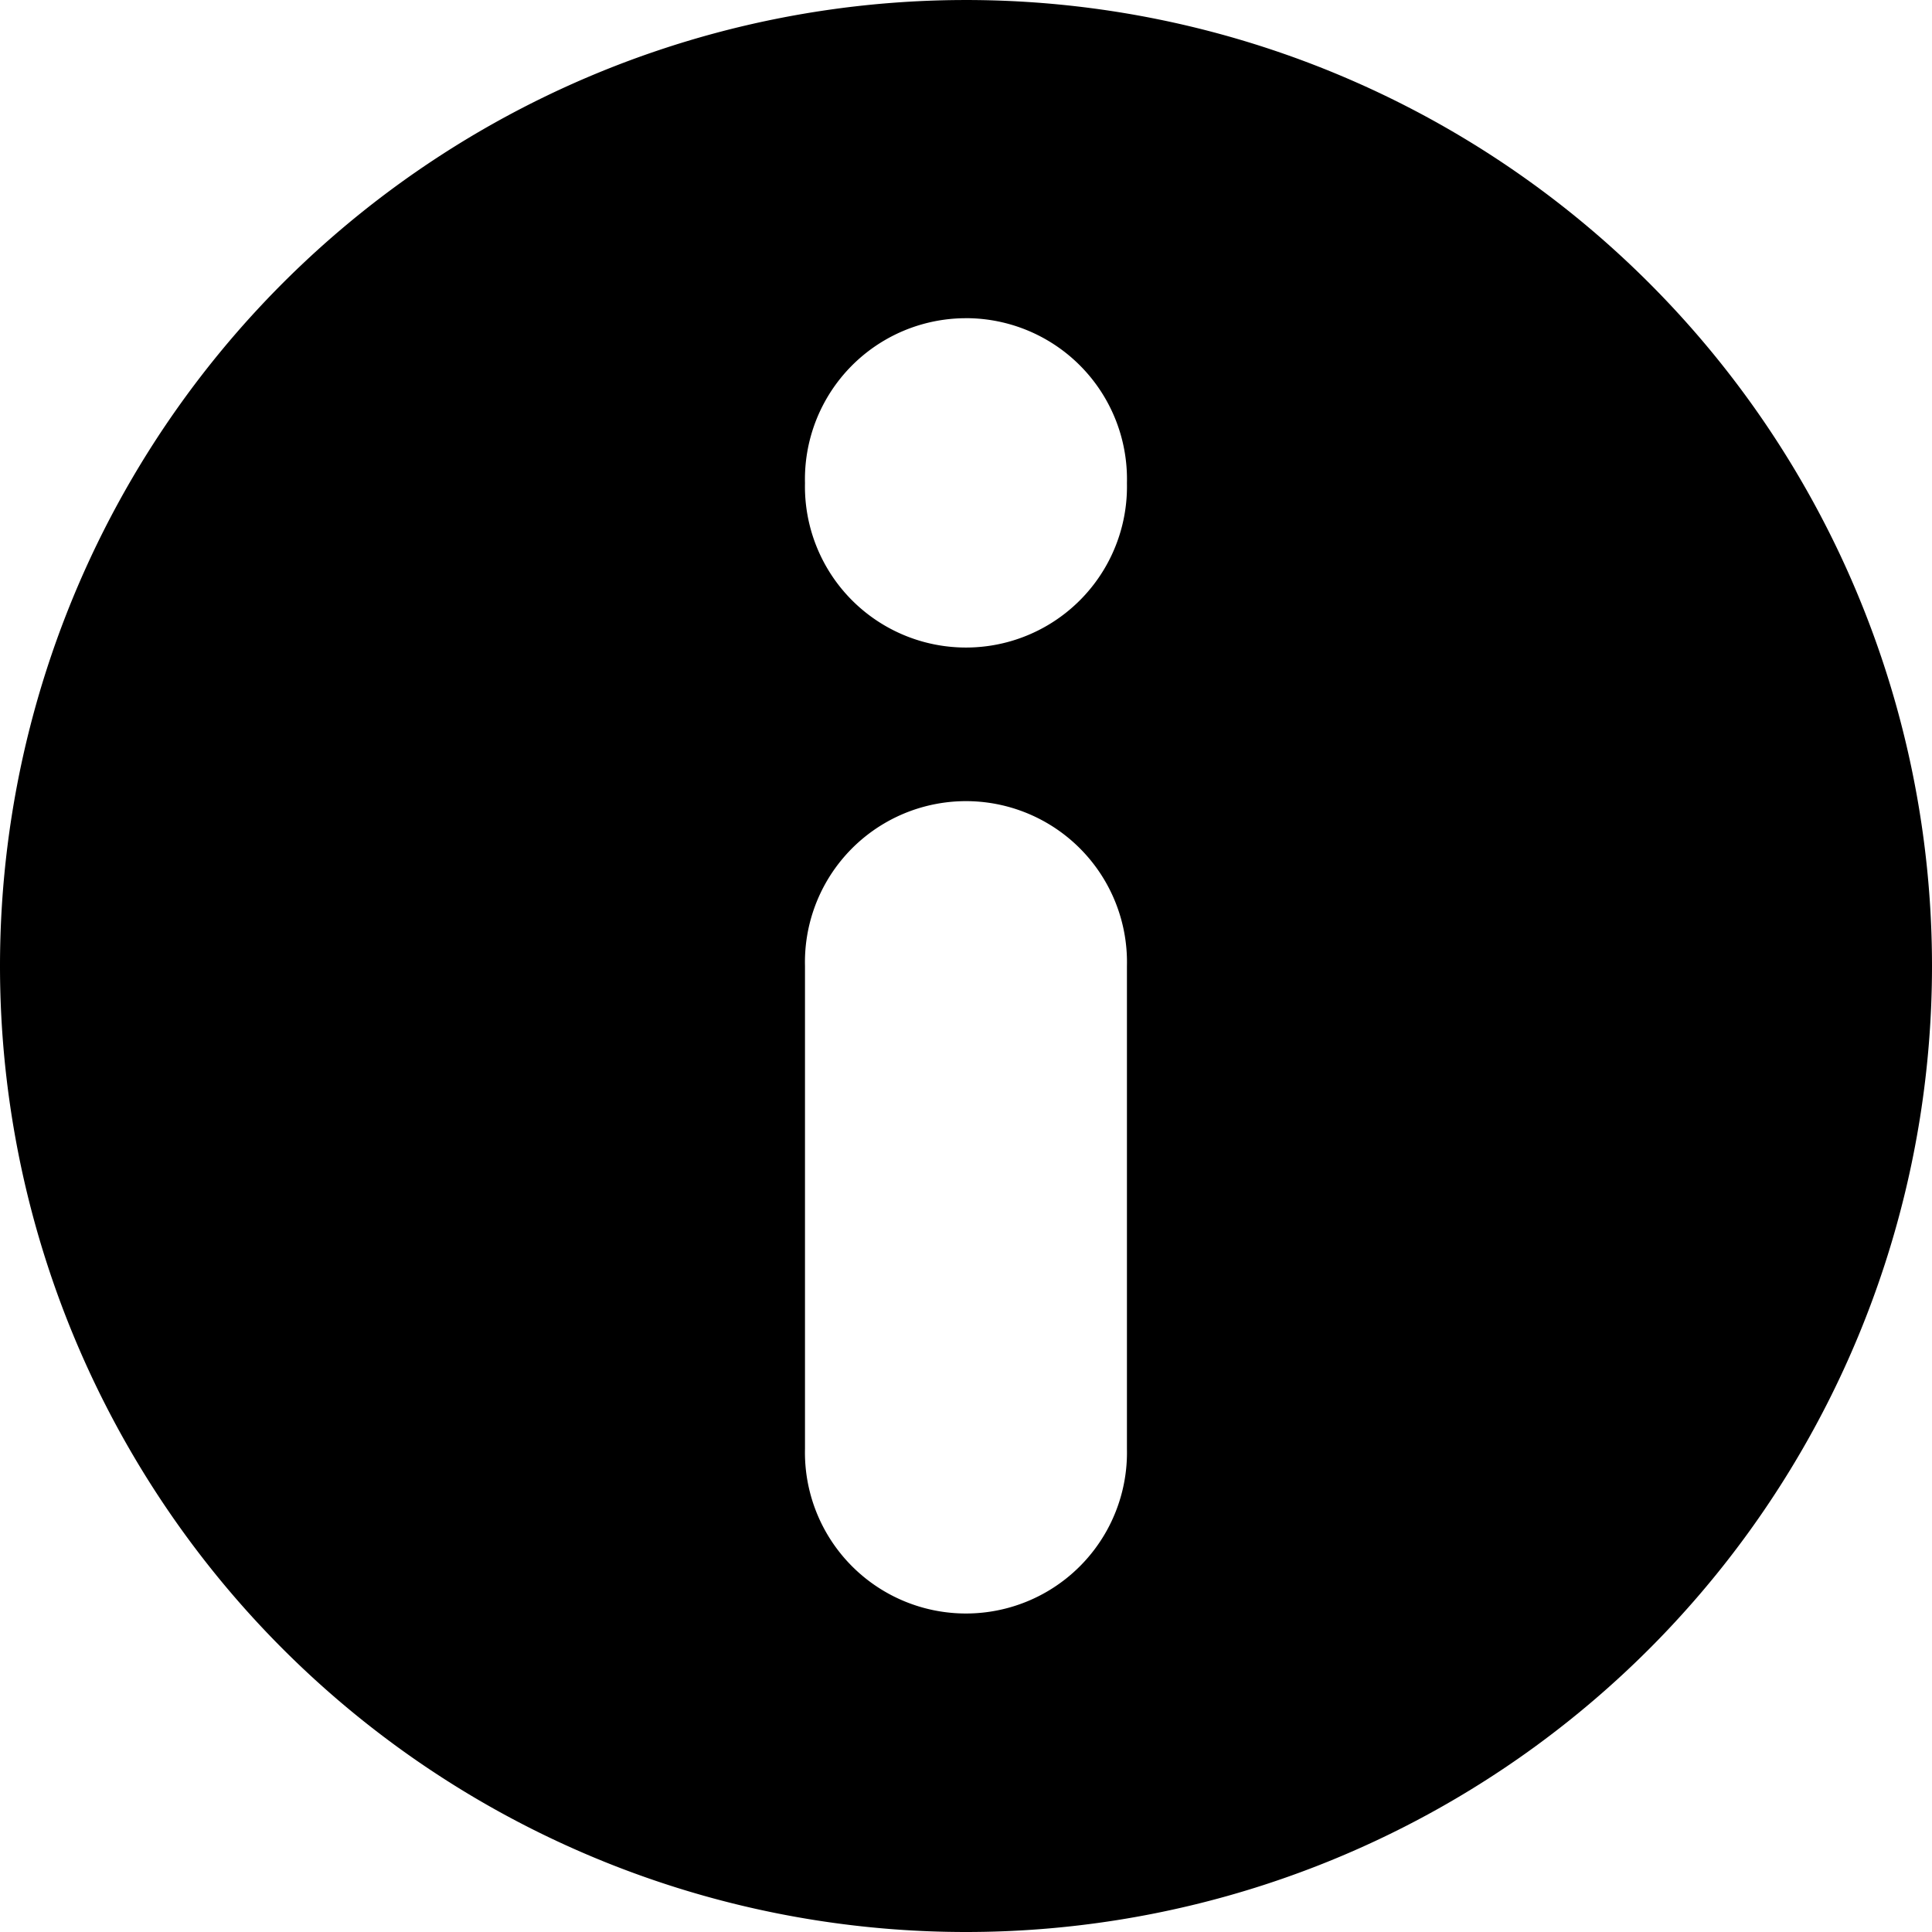 <?xml version="1.0" encoding="UTF-8" standalone="no"?>
<svg width="512" height="512"
  xmlns="http://www.w3.org/2000/svg">
  <path d="M236.87.72A256 256 0 0 0 0 256a256 256 0 1 0 512 0A256 256 0 0 0 236.87.72Zm19.12 83.6a42.67 42.67 0 0 1 42.66 43.69 42.67 42.67 0 1 1-85.32 0A42.67 42.67 0 0 1 256 84.33zm-7.52 128.66A42.67 42.67 0 0 1 298.65 256v128a42.67 42.67 0 1 1-85.32 0V256a42.67 42.67 0 0 1 35.14-43.02z"/>
</svg>
